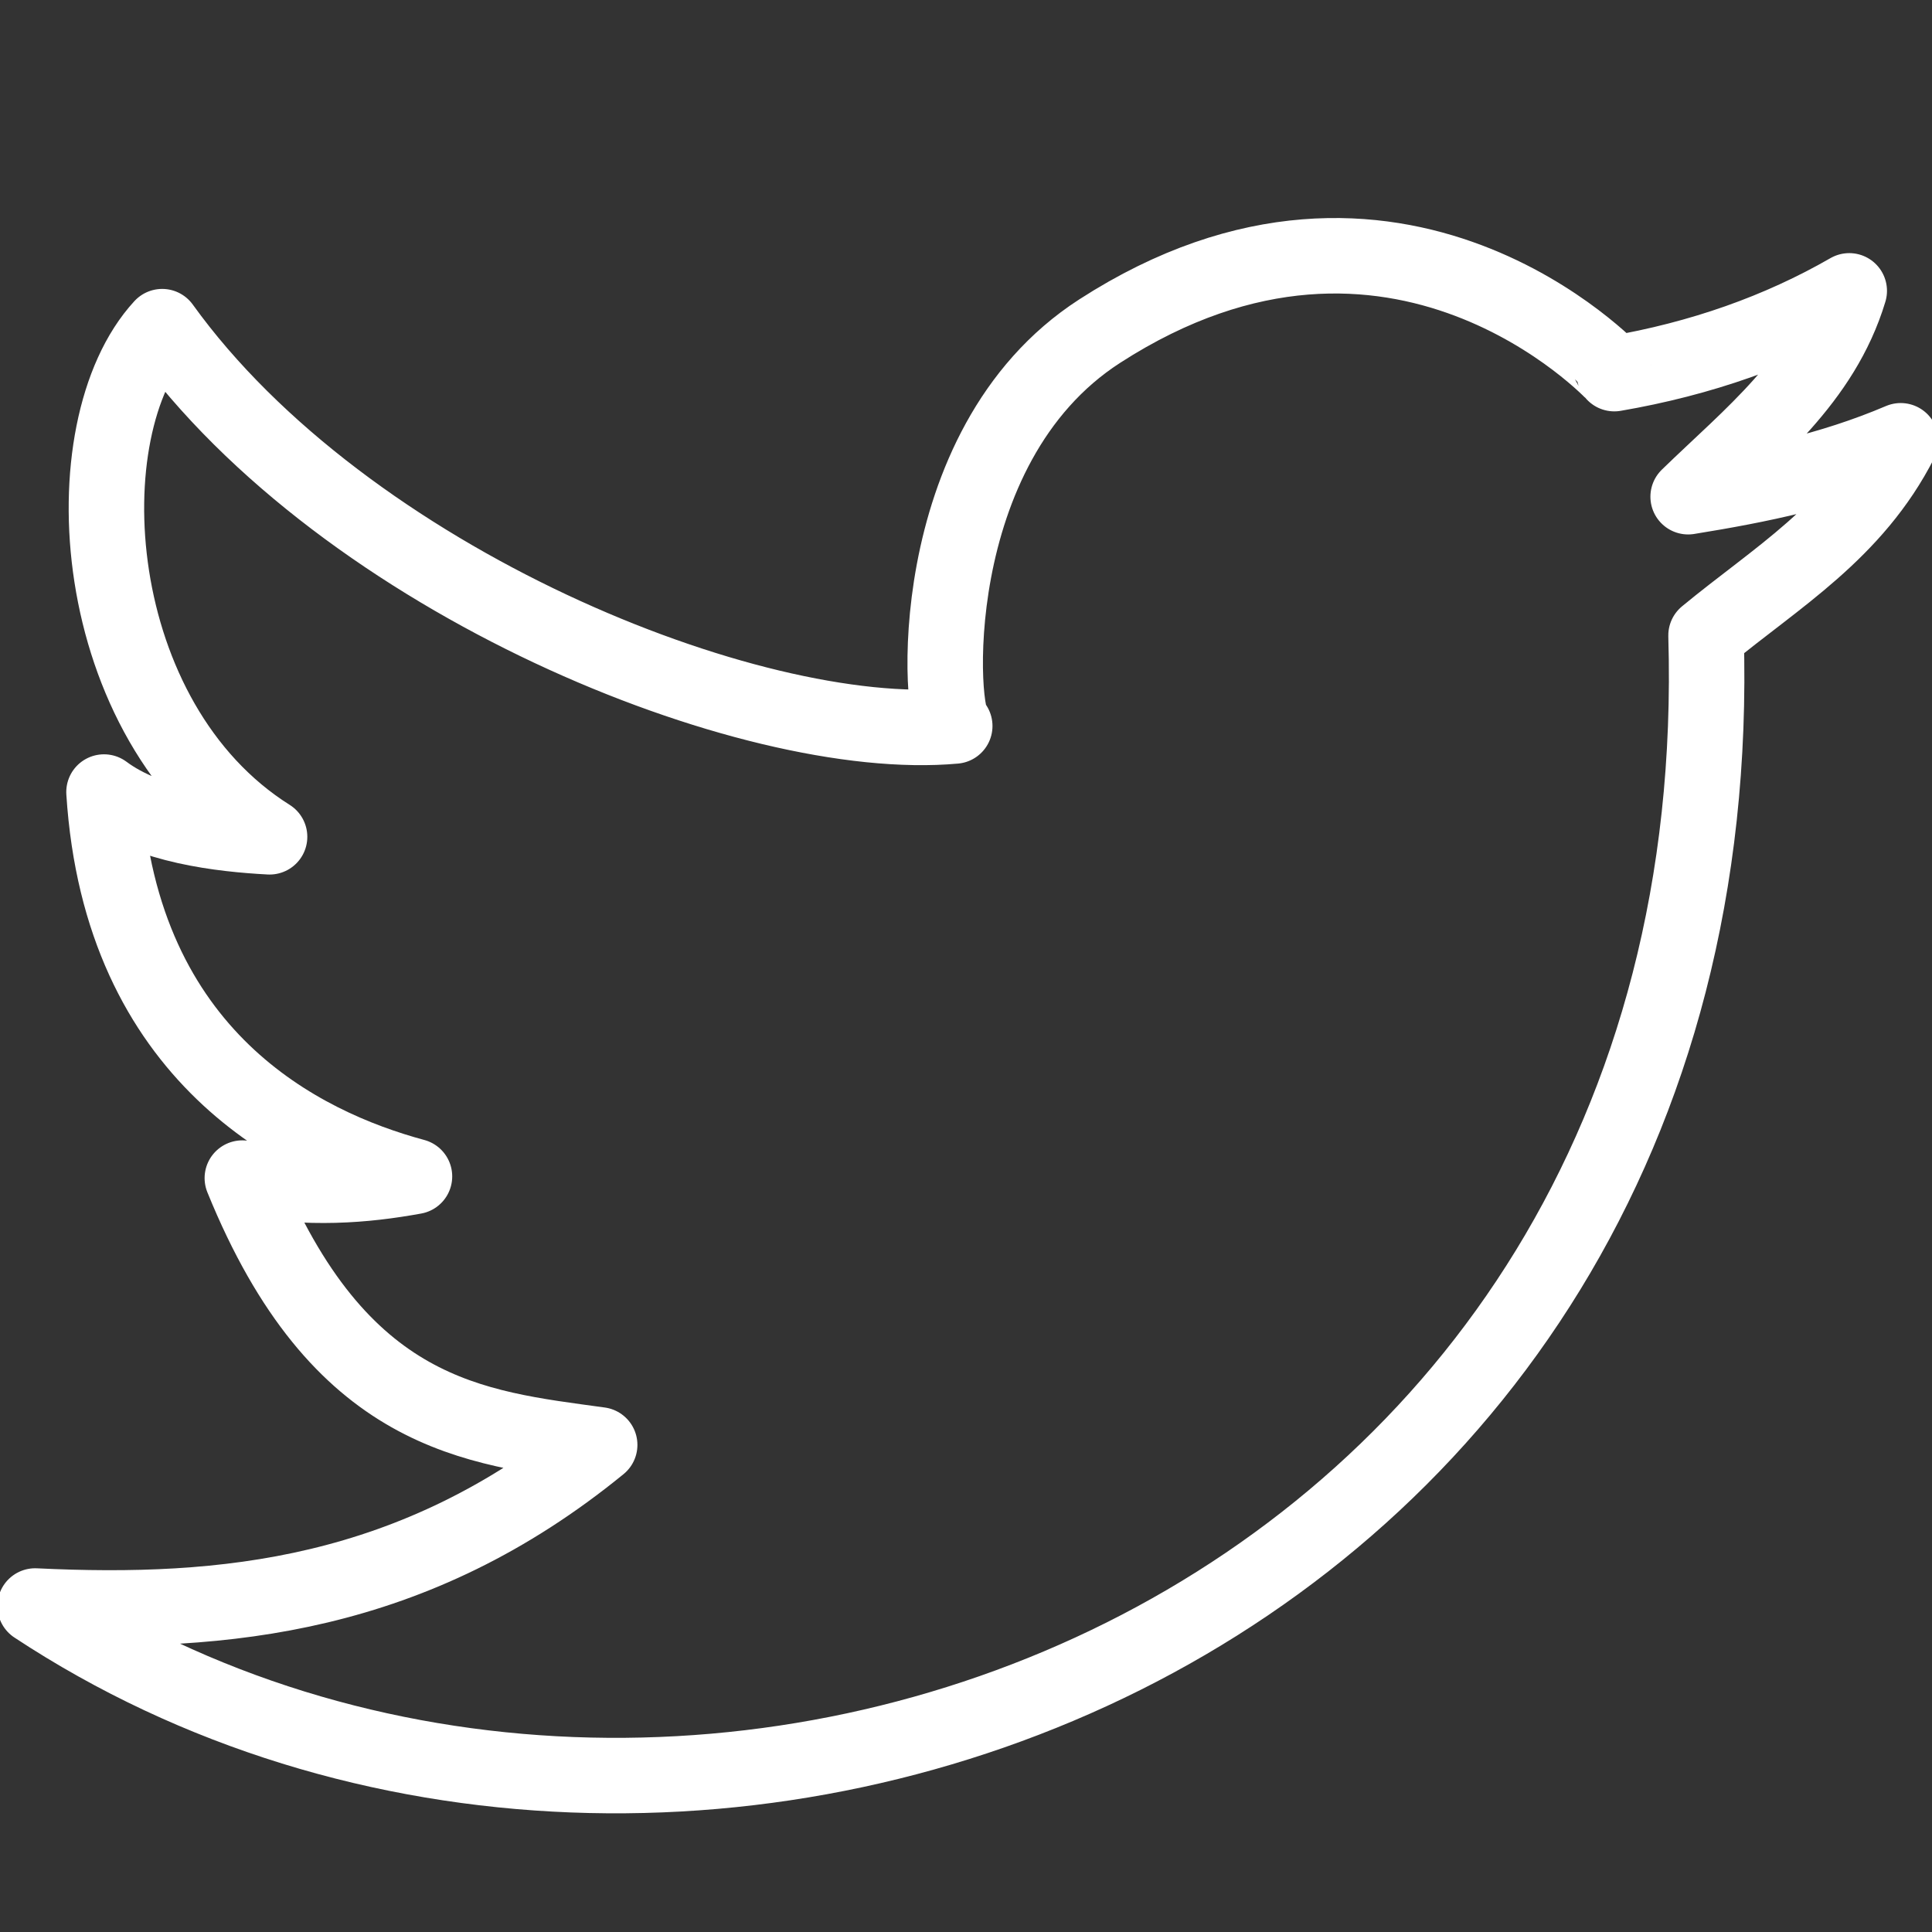 <?xml version="1.0" encoding="UTF-8" standalone="no"?>
<svg
   xmlns:dc="http://purl.org/dc/elements/1.1/"
   xmlns:cc="http://creativecommons.org/ns#"
   xmlns:rdf="http://www.w3.org/1999/02/22-rdf-syntax-ns#"
   xmlns:svg="http://www.w3.org/2000/svg"
   xmlns="http://www.w3.org/2000/svg"
   xmlns:xlink="http://www.w3.org/1999/xlink"
   xmlns:sodipodi="http://sodipodi.sourceforge.net/DTD/sodipodi-0.dtd"
   xmlns:inkscape="http://www.inkscape.org/namespaces/inkscape"
   width="256"
   height="256"
   viewBox="0 0 67.733 67.733"
   version="1.1"
   id="svg8"
   inkscape:version="1.0.1 (3bc2e813f5, 2020-09-07)"
   sodipodi:docname="twitter.svg">
  <rect x="0" y="0" width="67.733" height="67.733" fill="#333333" stroke="none"/>
  <defs
     id="defs2" />
  <sodipodi:namedview
     id="base"
     pagecolor="#ffffff"
     bordercolor="#666666"
     borderopacity="1.0"
     inkscape:pageopacity="0.0"
     inkscape:pageshadow="2"
     inkscape:zoom="0.49497475"
     inkscape:cx="-165.25114"
     inkscape:cy="63.579369"
     inkscape:document-units="px"
     inkscape:current-layer="layer1"
     inkscape:document-rotation="0"
     showgrid="false"
     units="px"
     inkscape:window-width="1920"
     inkscape:window-height="1051"
     inkscape:window-x="-9"
     inkscape:window-y="-9"
     inkscape:window-maximized="1" />
  <g
     inkscape:label="Capa 1"
     inkscape:groupmode="layer"
     id="layer1">
      <path
         style="fill:none;stroke:#ffffff;stroke-width:2.646;stroke-linecap:round;stroke-linejoin:round;stroke-miterlimit:4;stroke-dasharray:none;stroke-opacity:1"
         d="m 56.595,13.099 c -0.002,-0.009 -7.638,-8.203 -18.042,-1.49 -6.298,4.064 -5.63,13.734 -5.081,13.843 C 26.317,26.105 12.115,20.384 5.686,11.452 2.398,15.022 3.004,25.278 9.451,29.337 7.768,29.248 5.243,28.96 3.646,27.768 4.237,37.061 10.551,40.169 14.531,41.243 c -1.77,0.322 -3.678,0.472 -6.035,0.059 3.397,8.364 8.125,8.749 12.528,9.354 -6.508,5.315 -13.137,5.97 -19.792,5.648 22.601,14.905 59.615,1.137 58.579,-34.026 2.451,-2.026 5.202,-3.626 6.825,-6.825 -2.484,1.059 -4.968,1.56 -7.452,1.961 2.212,-2.149 4.702,-4.082 5.648,-7.217 -2.45,1.41 -5.195,2.38 -8.237,2.902 z"
         id="path24"
         sodipodi:nodetypes="csccccccccccccc" />
  </g>
</svg>
